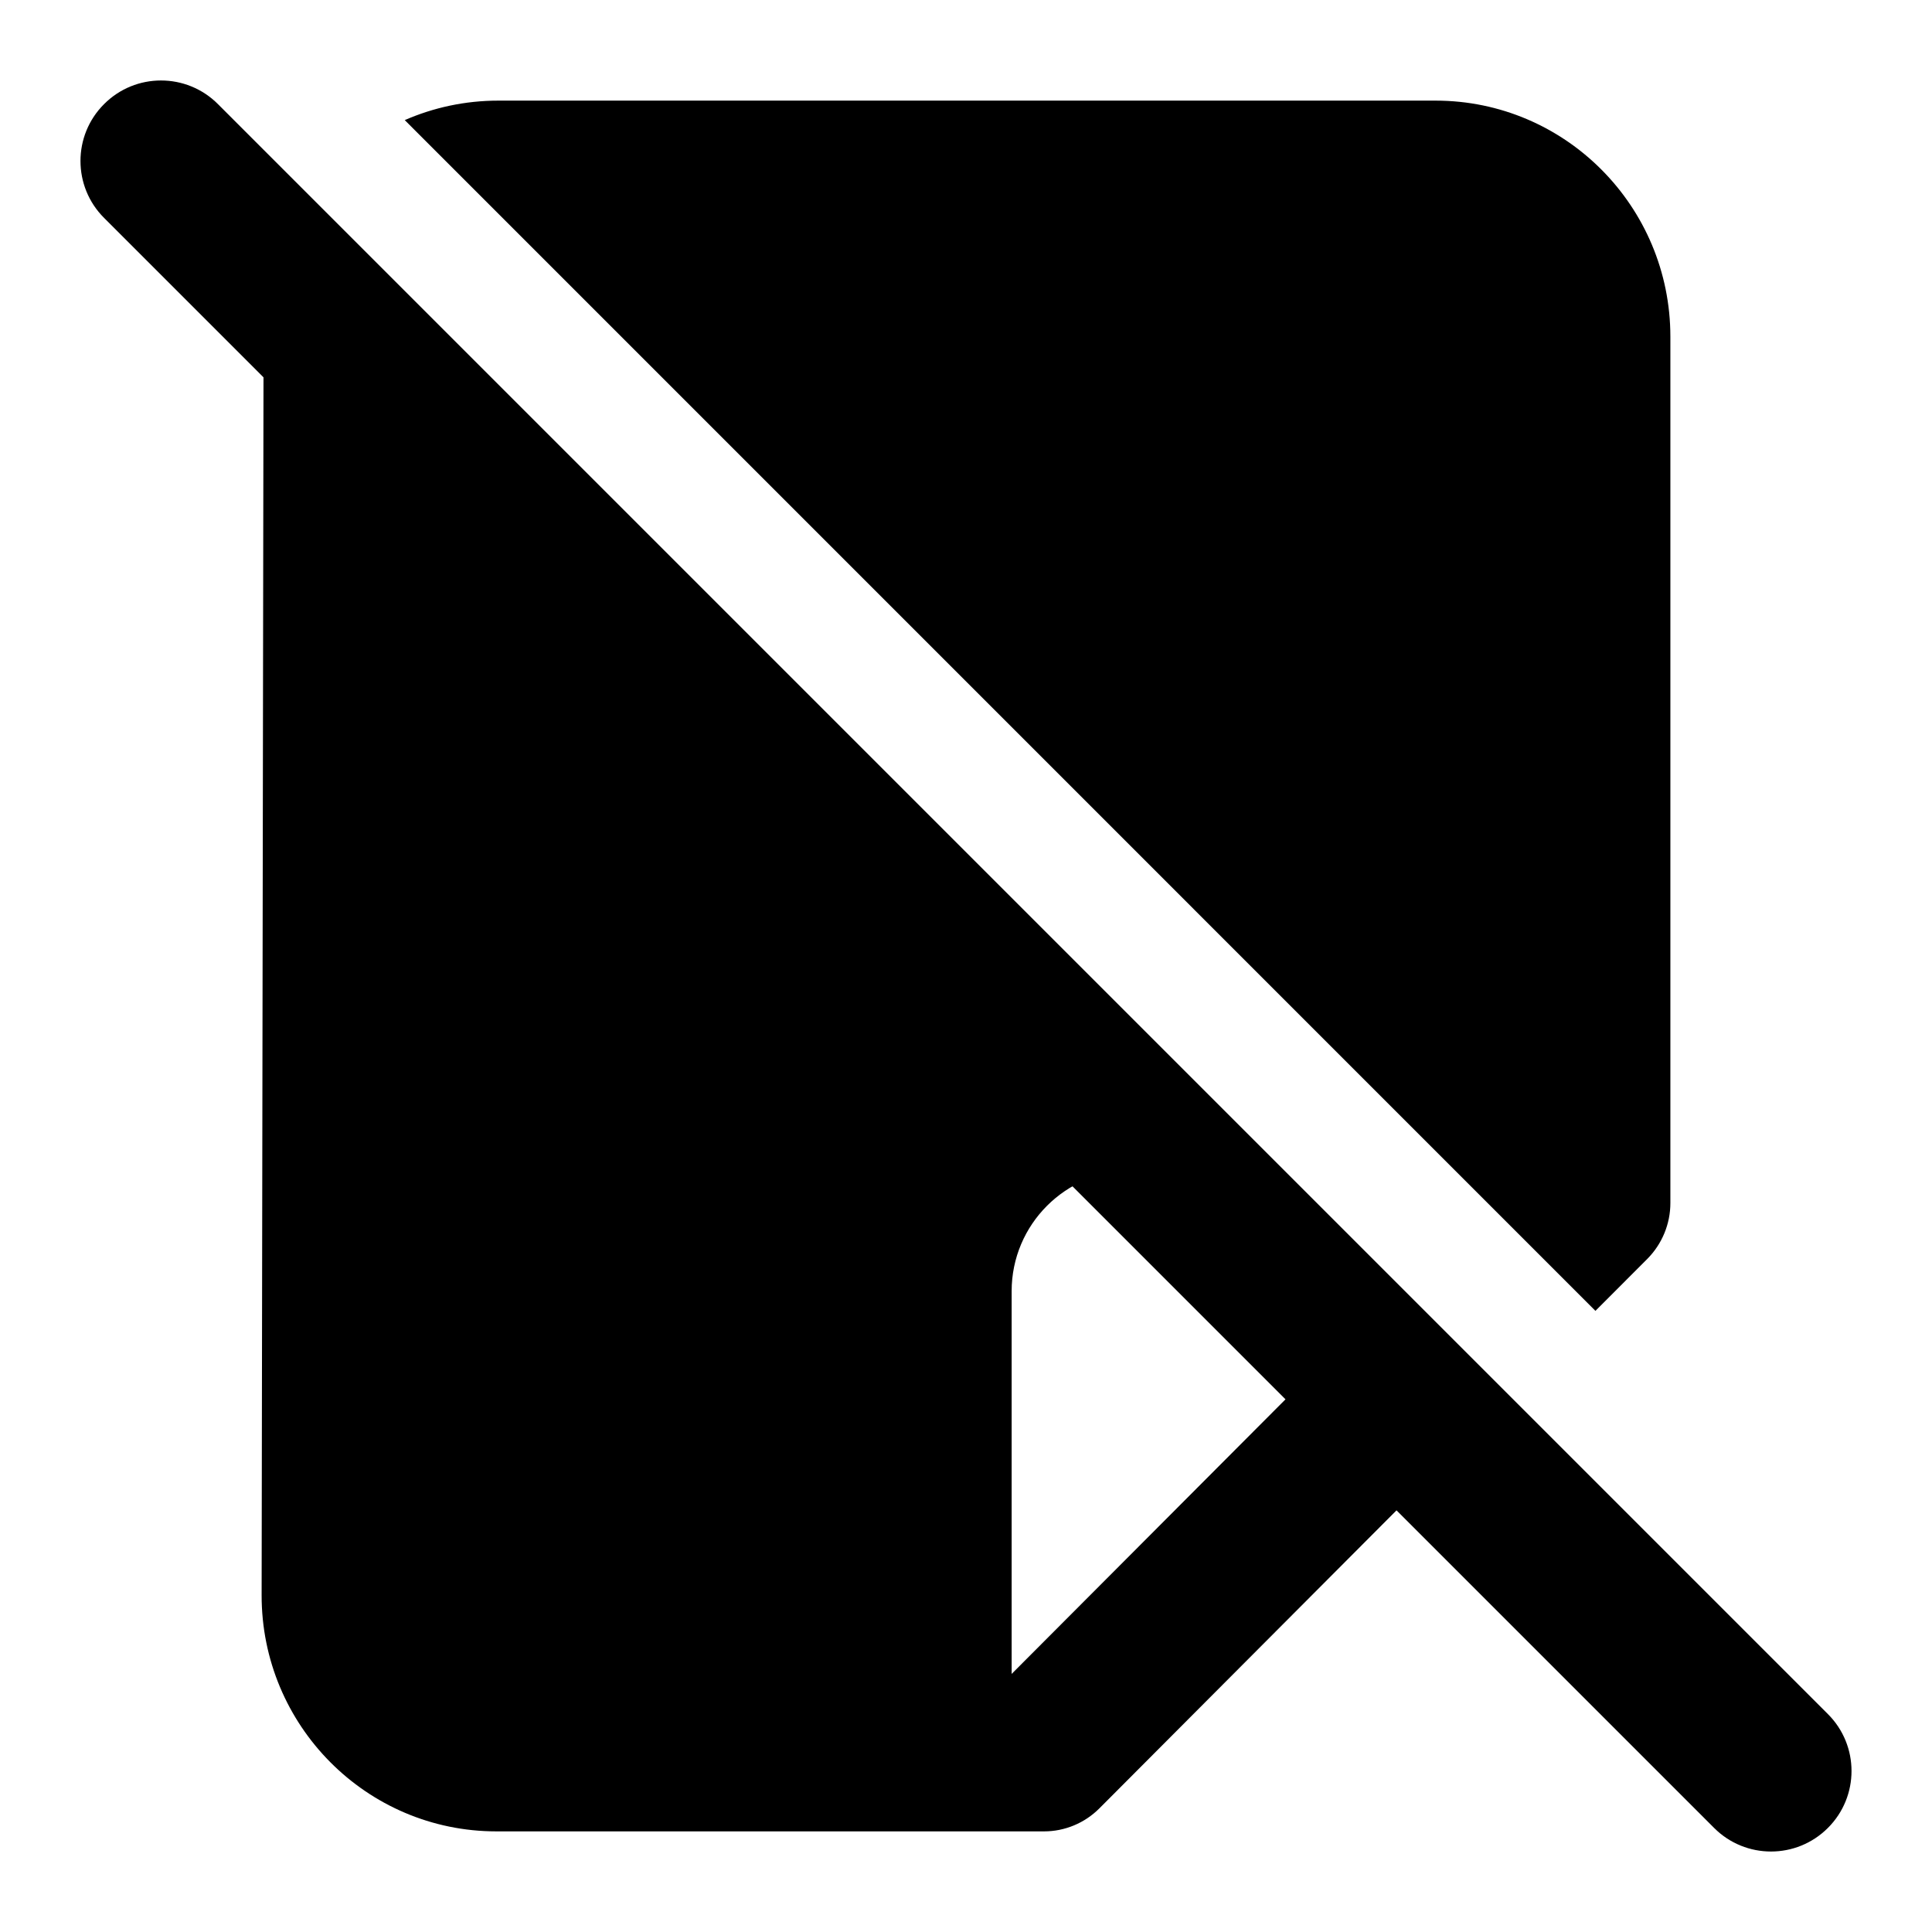<svg width="24" height="24" viewBox="0 0 24 24" xmlns="http://www.w3.org/2000/svg">
    <path fill-rule="evenodd" clip-rule="evenodd" d="M1.293 1.293C1.683 0.902 2.317 0.902 2.707 1.293L22.707 21.293C23.098 21.683 23.098 22.317 22.707 22.707C22.317 23.098 21.683 23.098 21.293 22.707L1.293 2.707C0.902 2.317 0.902 1.683 1.293 1.293Z"/>
    <path d="M3.274 4.177C3.275 3.902 3.313 3.636 3.384 3.384L14.539 14.539H14.067C13.239 14.539 12.567 15.211 12.567 16.039V20.794L16.675 16.675L18.054 18.054L13.656 22.465C13.474 22.647 13.227 22.75 12.97 22.75H6.167C4.554 22.75 3.247 21.435 3.25 19.814L3.274 4.177Z"/>
    <path d="M5.028 1.492C5.385 1.336 5.778 1.25 6.191 1.25H17.833C19.444 1.25 20.75 2.563 20.75 4.182V14.945C20.75 15.204 20.647 15.453 20.465 15.637L19.819 16.284L5.028 1.492Z"/>
</svg>

